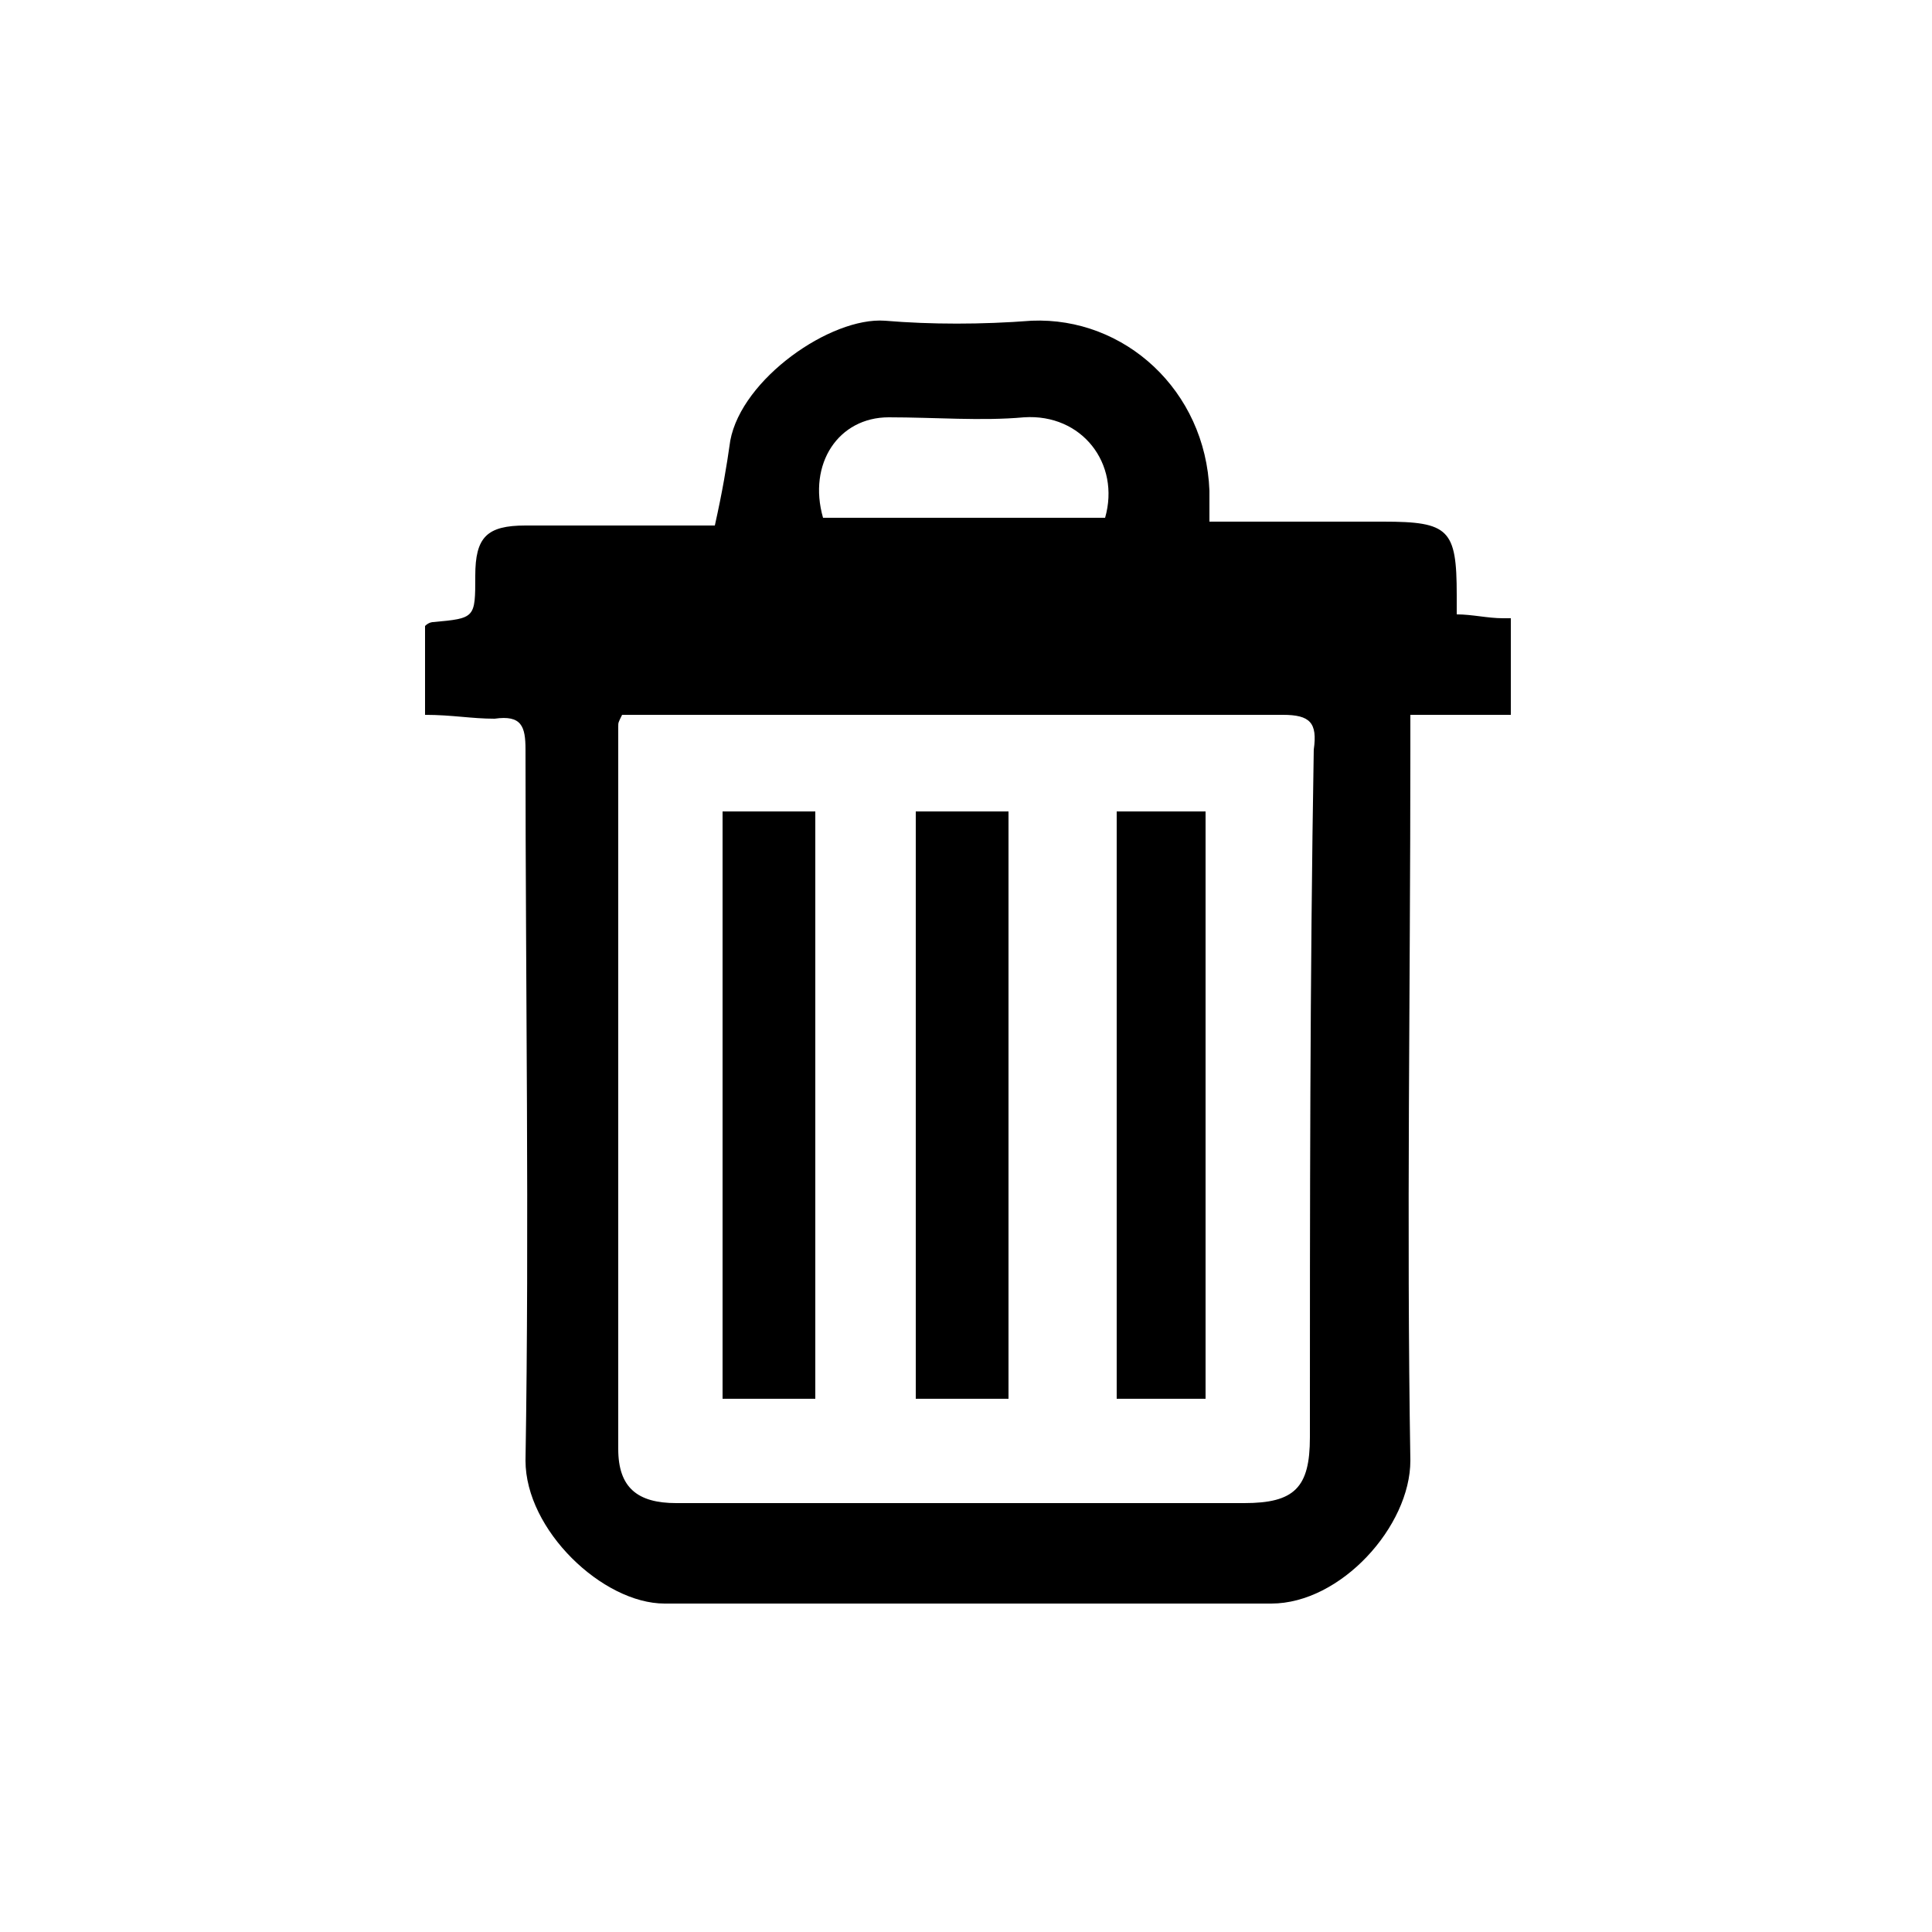 <?xml version="1.0" encoding="utf-8"?>
<!-- Generator: Adobe Illustrator 23.1.1, SVG Export Plug-In . SVG Version: 6.00 Build 0)  -->
<svg version="1.1" id="Layer_1" xmlns="http://www.w3.org/2000/svg" xmlns:xlink="http://www.w3.org/1999/xlink" x="0px" y="0px"
	 width="50px" height="50px" viewBox="0 0 50 50" style="enable-background:new 0 0 50 50;" xml:space="preserve">
<g>
	<path d="M38.9,16c-0.4,0-0.8-0.1-1.2-0.1c0-0.2,0-0.4,0-0.5c0-1.7-0.2-1.9-1.9-1.9c-1.5,0-2.9,0-4.5,0c0-0.3,0-0.5,0-0.8
		c-0.1-2.6-2.2-4.5-4.6-4.4c-1.3,0.1-2.6,0.1-3.8,0c-1.4-0.1-3.7,1.5-4,3.1c-0.1,0.7-0.2,1.3-0.4,2.2c-1.6,0-3.2,0-4.9,0
		c-1,0-1.3,0.3-1.3,1.3c0,1.1,0,1.1-1.1,1.2c0,0-0.1,0-0.2,0.1v2.3c0.7,0,1.2,0.1,1.8,0.1c0.7-0.1,0.8,0.2,0.8,0.8
		c0,6.1,0.1,12.3,0,18.4c0,1.8,2,3.7,3.6,3.7c5.2,0,10.5,0,15.7,0c1.8,0,3.6-2,3.6-3.7c-0.1-6.1,0-12.2,0-18.4c0-0.3,0-0.6,0-0.9
		h2.6V16z M23,10.8c1.2,0,2.4,0.1,3.5,0c1.5-0.1,2.5,1.2,2.1,2.6h-7.3C20.9,12,21.7,10.8,23,10.8z M33.9,37.2c0,1.3-0.4,1.7-1.7,1.7
		c-4.9,0-9.8,0-14.7,0c-1,0-1.5-0.4-1.5-1.4c0-6.2,0-12.5,0-18.7c0-0.1,0-0.1,0.1-0.3c0.3,0,0.5,0,0.8,0c5.4,0,10.9,0,16.3,0
		c0.7,0,0.9,0.2,0.8,0.9C33.9,25.3,33.9,31.3,33.9,37.2z"/>
	<rect x="18.7" y="21" width="2.4" height="15.2"/>
	<rect x="23.7" y="21" width="2.4" height="15.2"/>
	<rect x="28.9" y="21" width="2.3" height="15.2"/>
</g>
</svg>
